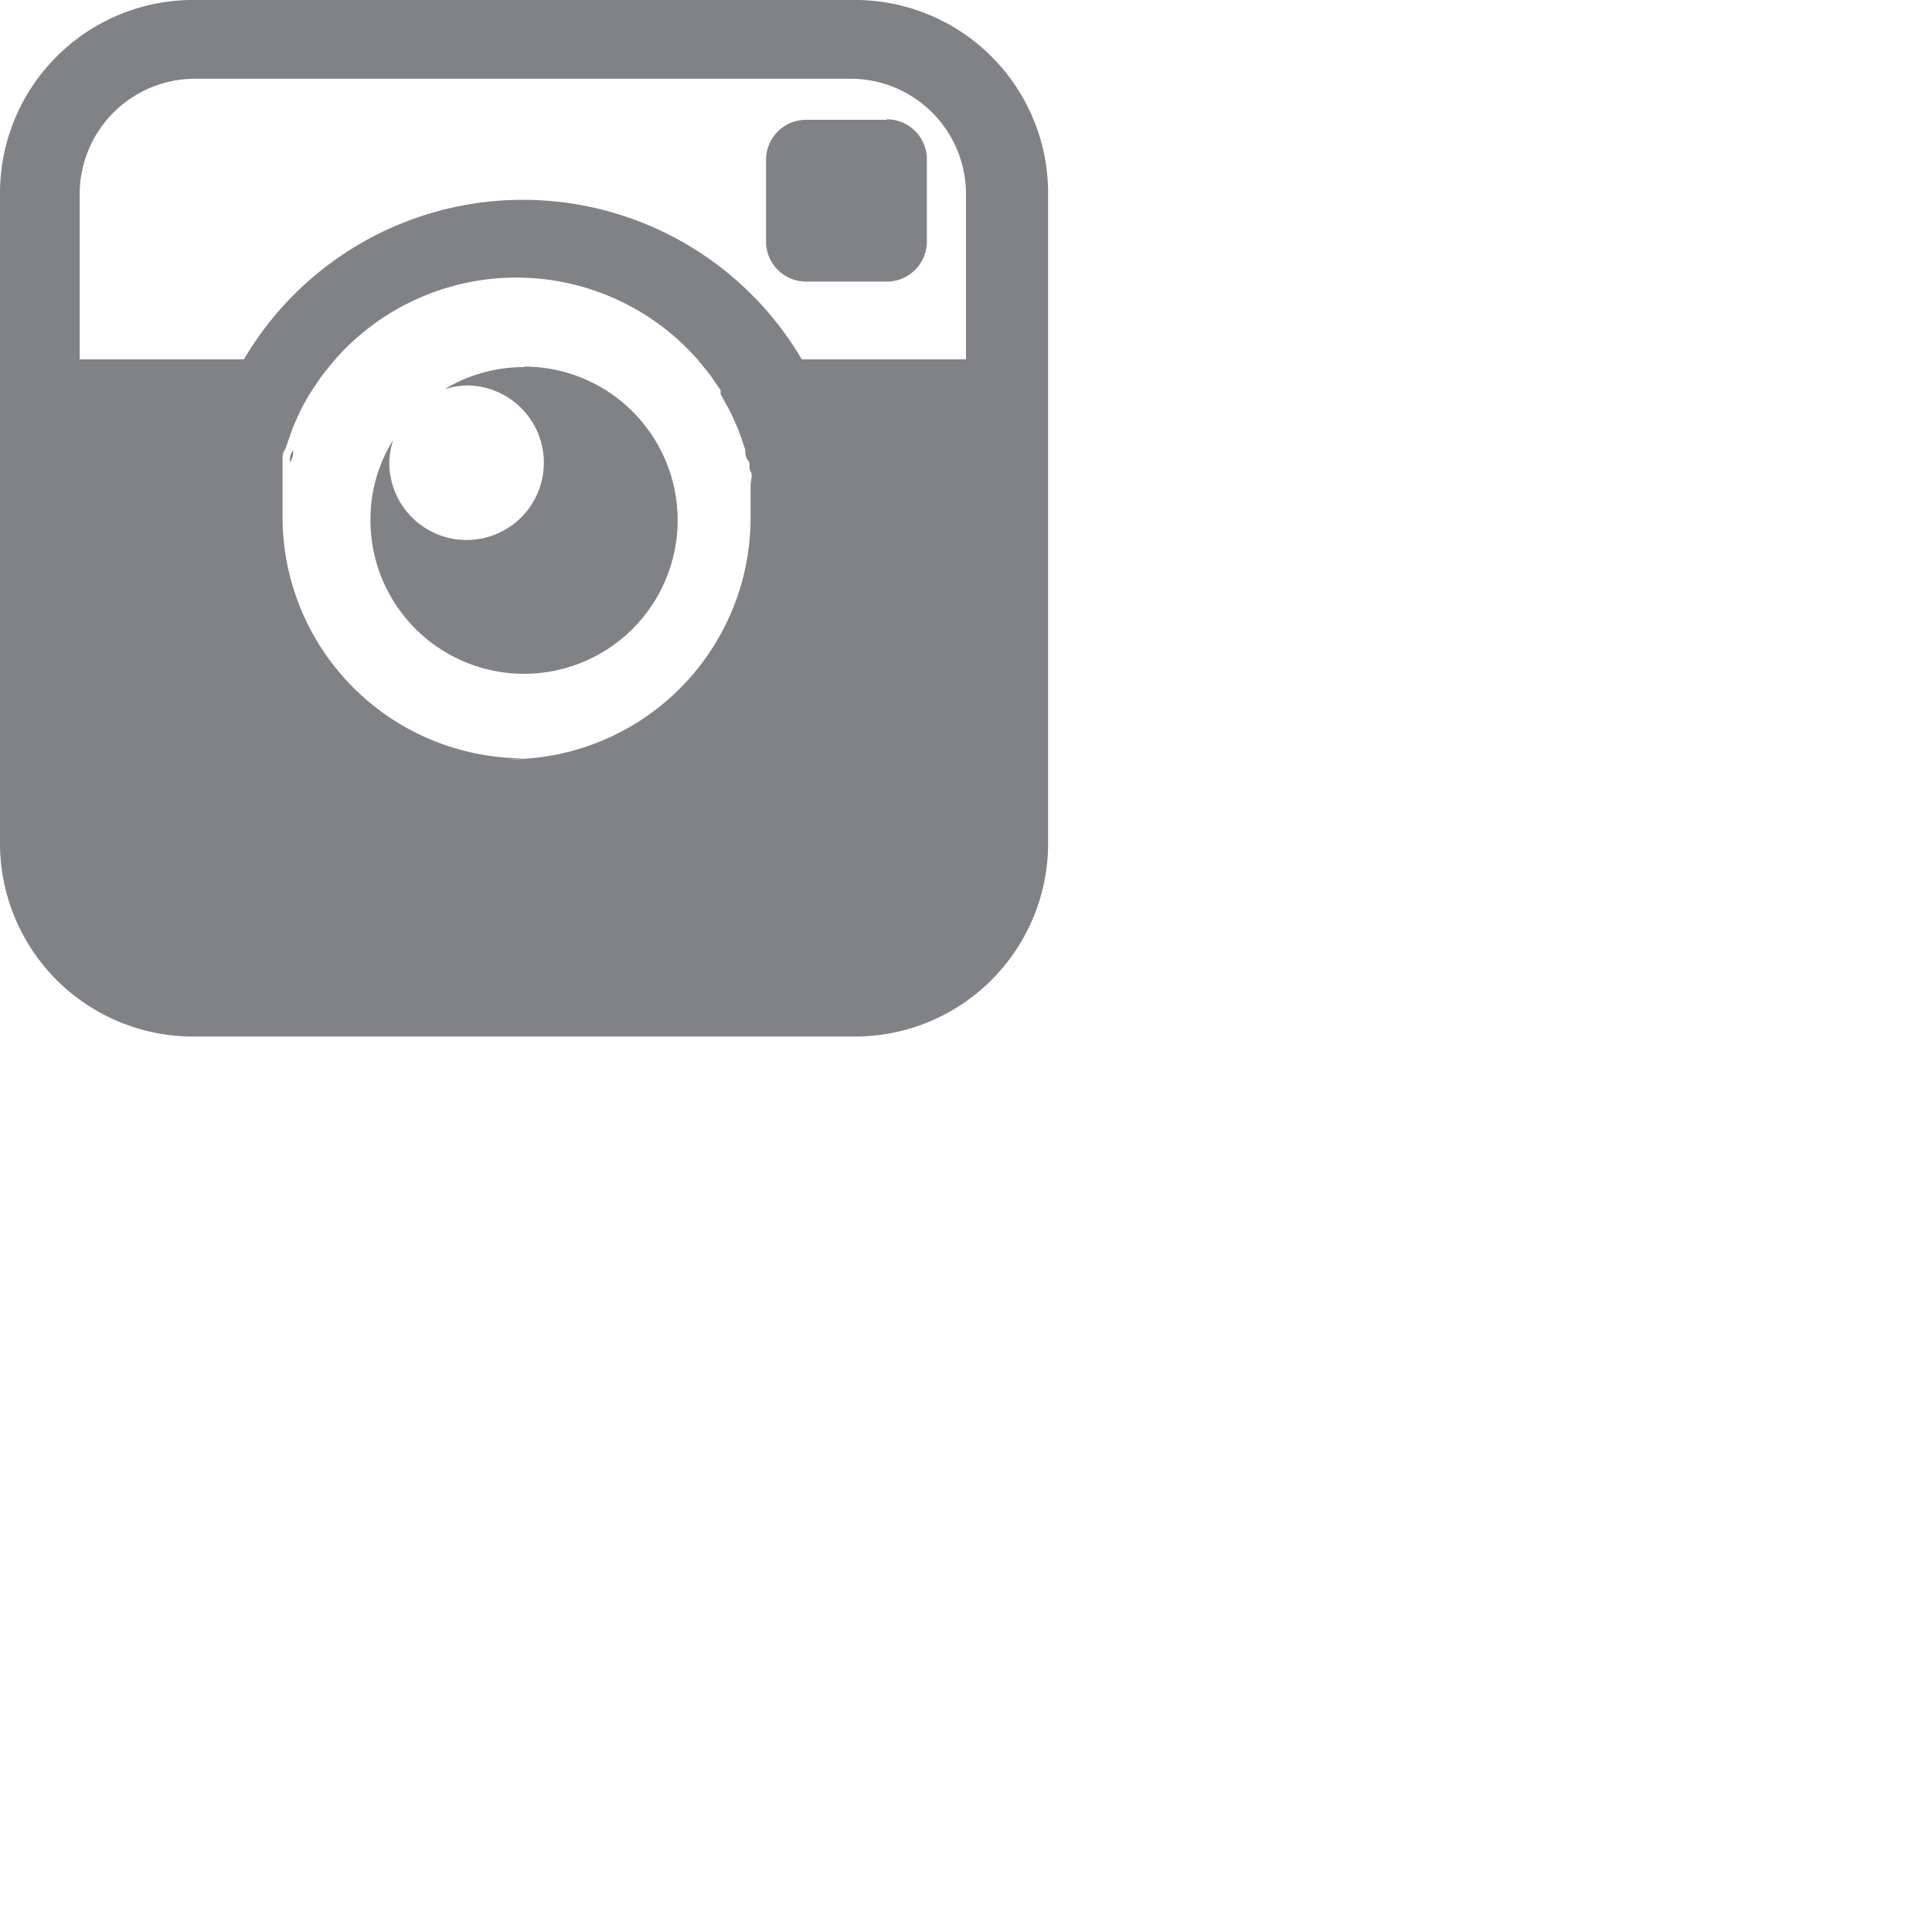 <svg id="Layer_1" data-name="Layer 1" xmlns="http://www.w3.org/2000/svg" viewBox="0 0 40 40"><defs><style>.cls-1{fill:#808285;}</style></defs><title>Icons_Library</title><path class="cls-1" d="M27.36,12.48H25.69a.83.83,0,0,0-.83.83V15a.83.83,0,0,0,.83.83h1.67a.83.83,0,0,0,.83-.83V13.3a.83.83,0,0,0-.83-.83" transform="translate(-9 -10)"/><path class="cls-1" d="M19.85,17.6a3.18,3.18,0,0,0-1.65.46,1.63,1.63,0,0,1,.47-.08,1.6,1.6,0,1,1-1.61,1.6,1.63,1.63,0,0,1,.08-.47,3.1,3.1,0,0,0-.47,1.63,3.18,3.18,0,1,0,3.18-3.15" transform="translate(-9 -10)"/><path class="cls-1" d="M24.49,18.9l.06.17-.06-.17" transform="translate(-9 -10)"/><path class="cls-1" d="M24.64,19.33c0,.07,0,.15.06.23,0-.08,0-.15-.06-.23" transform="translate(-9 -10)"/><path class="cls-1" d="M14.89,20.08c0-.1,0-.2,0-.3,0,.1,0,.2,0,.3" transform="translate(-9 -10)"/><path class="cls-1" d="M15,19.57c0-.08,0-.16.07-.25,0,.08,0,.16-.07.25" transform="translate(-9 -10)"/><path class="cls-1" d="M14.84,20.74a4.67,4.67,0,0,1,0-.49,4.65,4.65,0,0,0,0,.49" transform="translate(-9 -10)"/><path class="cls-1" d="M24.76,19.78c0,.1,0,.2,0,.29,0-.1,0-.2,0-.29" transform="translate(-9 -10)"/><path class="cls-1" d="M24.31,18.5l.06.12-.06-.12" transform="translate(-9 -10)"/><path class="cls-1" d="M24.83,20.25c0,.16,0,.32,0,.49,0-.17,0-.33,0-.49" transform="translate(-9 -10)"/><path class="cls-1" d="M23.84,17.76l0,0,0,0" transform="translate(-9 -10)"/><path class="cls-1" d="M15.8,17.84l.1-.13-.1.13" transform="translate(-9 -10)"/><path class="cls-1" d="M15.54,18.23l.09-.14-.09.14" transform="translate(-9 -10)"/><path class="cls-1" d="M24.09,18.12l0,.08,0-.08" transform="translate(-9 -10)"/><path class="cls-1" d="M15.32,18.65l.08-.17-.08.17" transform="translate(-9 -10)"/><path class="cls-1" d="M15.13,19.09l.07-.2-.07.2" transform="translate(-9 -10)"/><path class="cls-1" d="M29,17.44h-3.4a6.7,6.7,0,0,0-11.55,0h-3.4V14a2.39,2.39,0,0,1,2.39-2.37H26.63A2.39,2.39,0,0,1,29,14v3.41ZM19.85,25.7a5,5,0,0,1-5-5c0-.17,0-.33,0-.49s0-.11,0-.17,0-.2,0-.3,0-.14,0-.21,0-.16.06-.24l.08-.23.07-.2.11-.25.08-.17.14-.25.09-.14.17-.25.1-.13.19-.23a5,5,0,0,1,7.5,0l.26.32,0,0,.22.32,0,.08.17.31.06.12.13.29.06.17.09.26c0,.07,0,.15.06.23s0,.15.05.22,0,.2,0,.29,0,.12,0,.18,0,.32,0,.49a5,5,0,0,1-5,5M26.63,10H13.07A4,4,0,0,0,9,14V27.46a4,4,0,0,0,4.07,4H26.63a4,4,0,0,0,4.07-4V14a4,4,0,0,0-4.07-4" transform="translate(-9 -10)"/></svg>